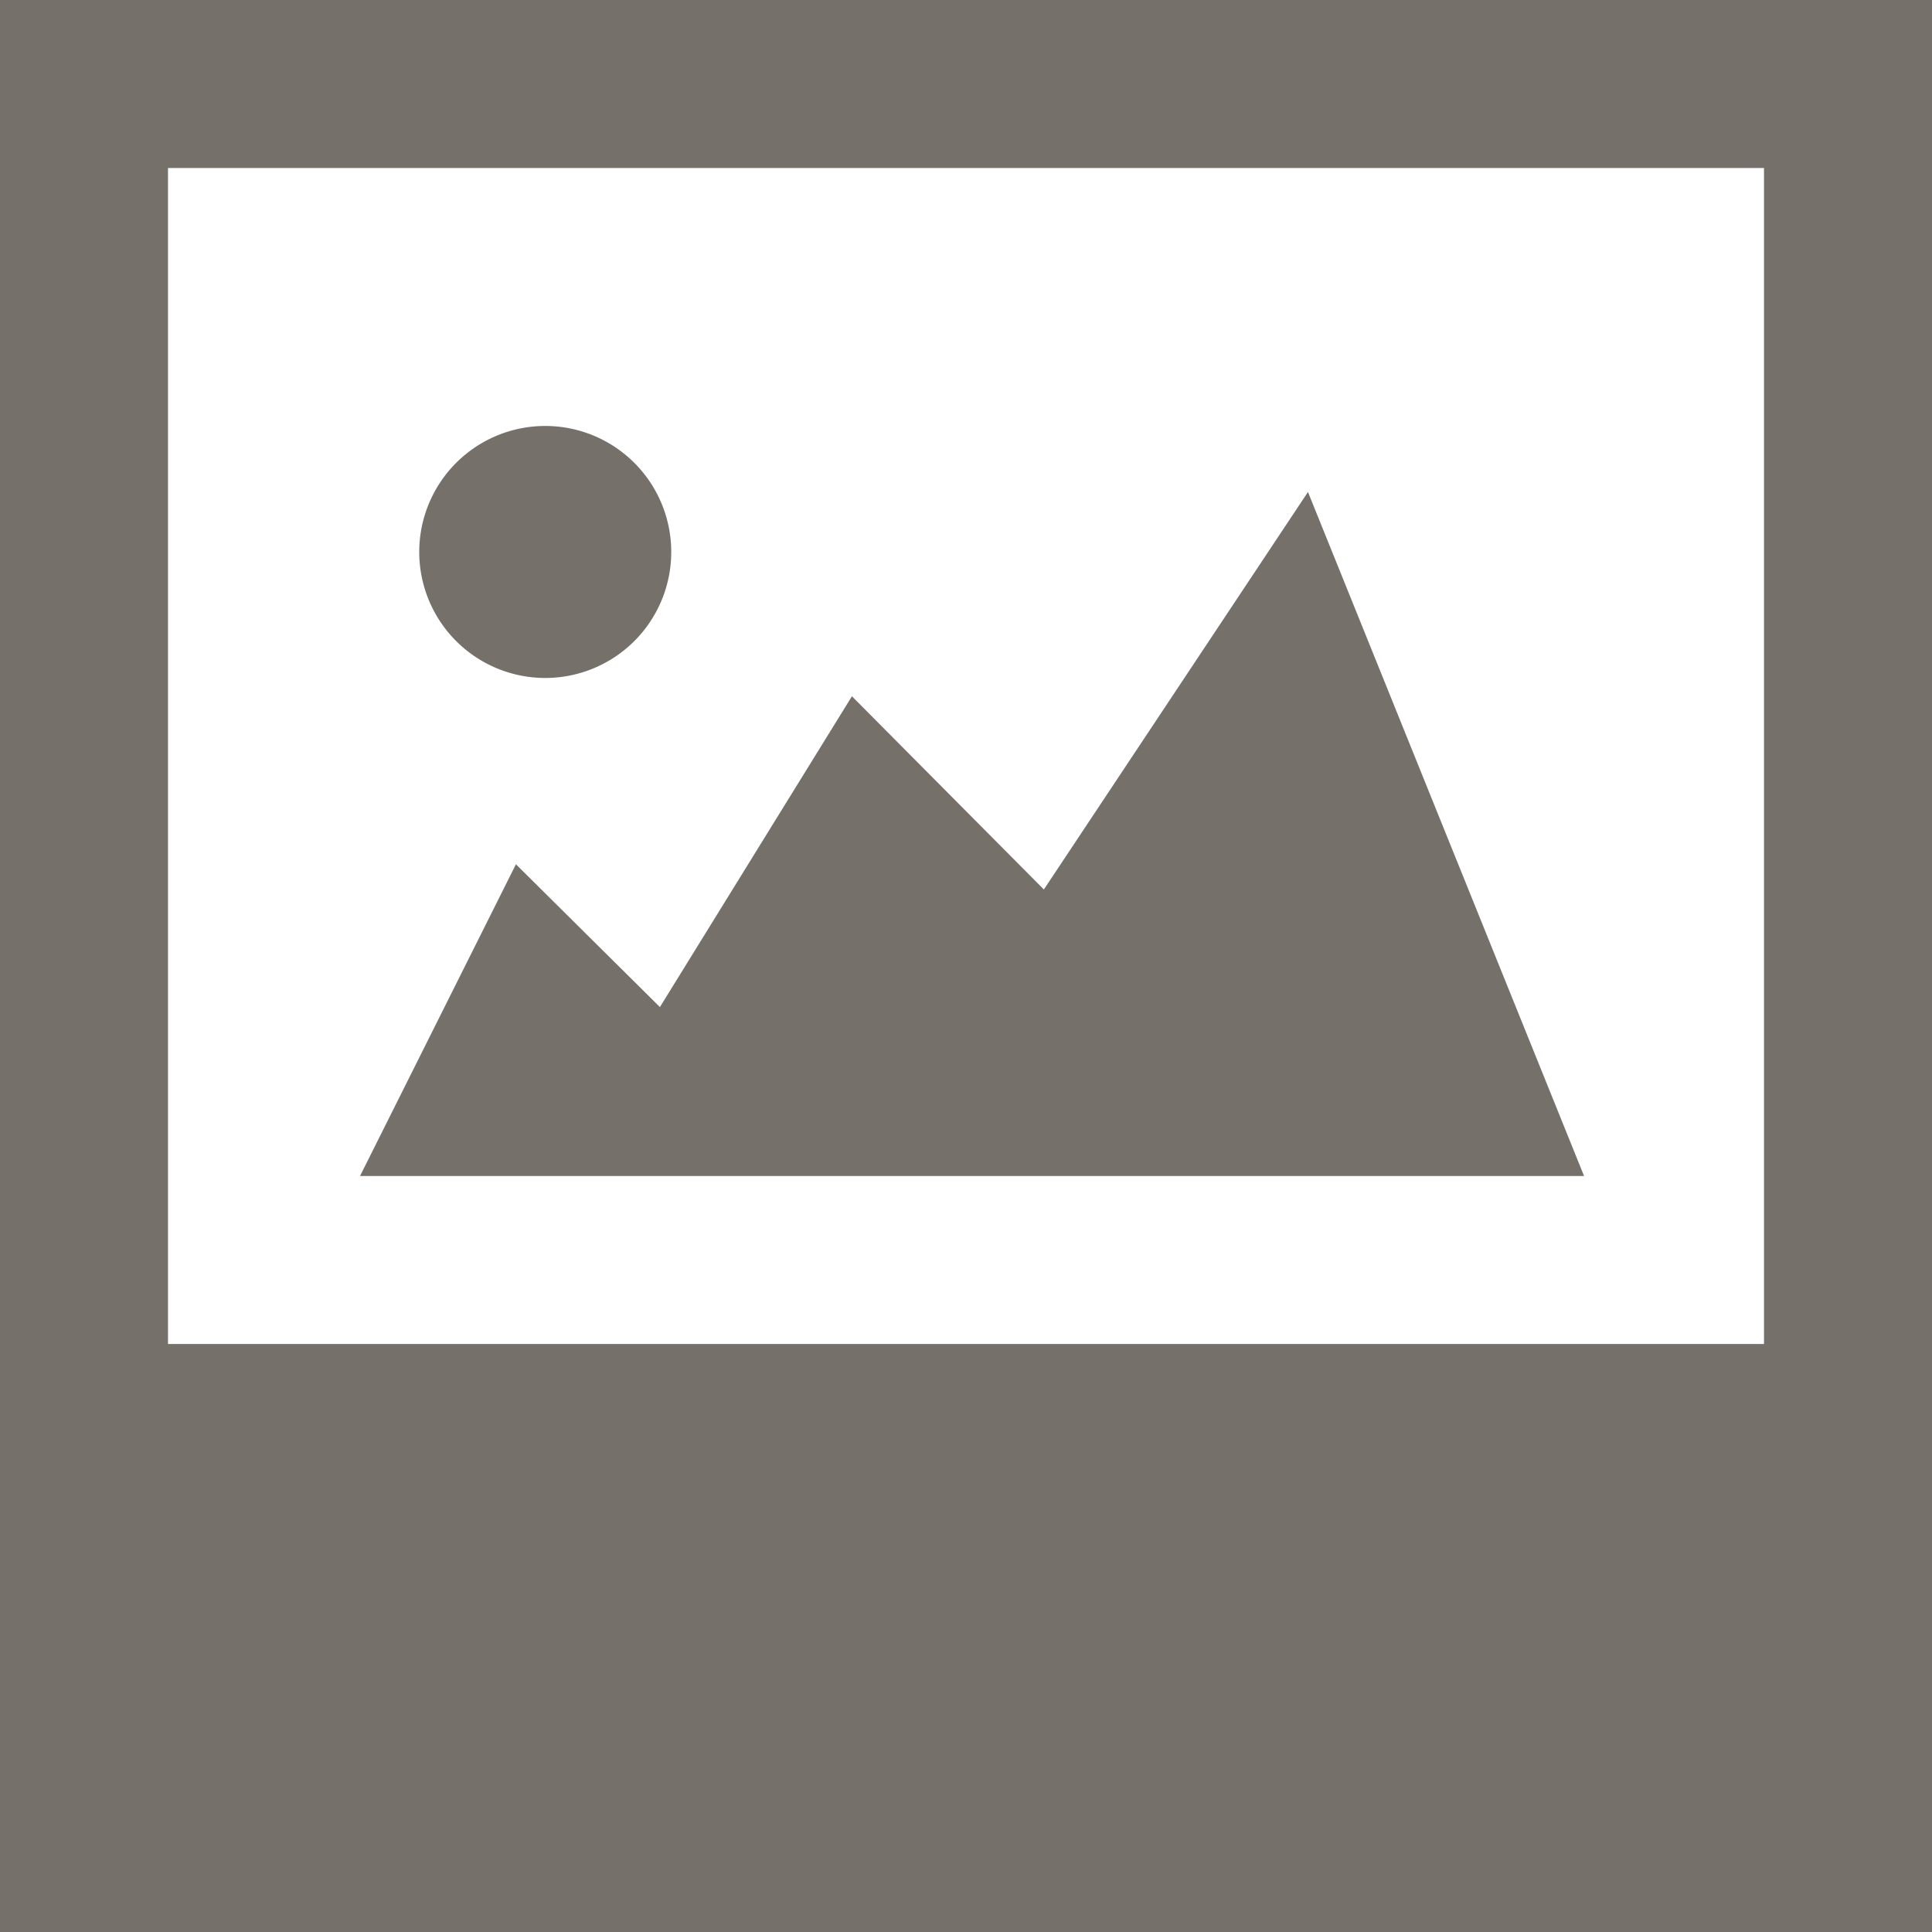 <svg xmlns="http://www.w3.org/2000/svg" width="23" height="23" viewBox="0 0 23 23">
  <path id="picture" d="M19.571,10.857l-3.144,4.732-2.285-2.3-2.286,3.7-1.714-1.7L8.286,19H22.858l-3.287-8.143ZM4,5V28H27V5ZM25,21H6V7H25ZM10.491,13.071a1.5,1.5,0,1,0-1.5-1.5A1.5,1.5,0,0,0,10.491,13.071Z" transform="translate(-4 -5)" fill="#76706b"/>
</svg>
